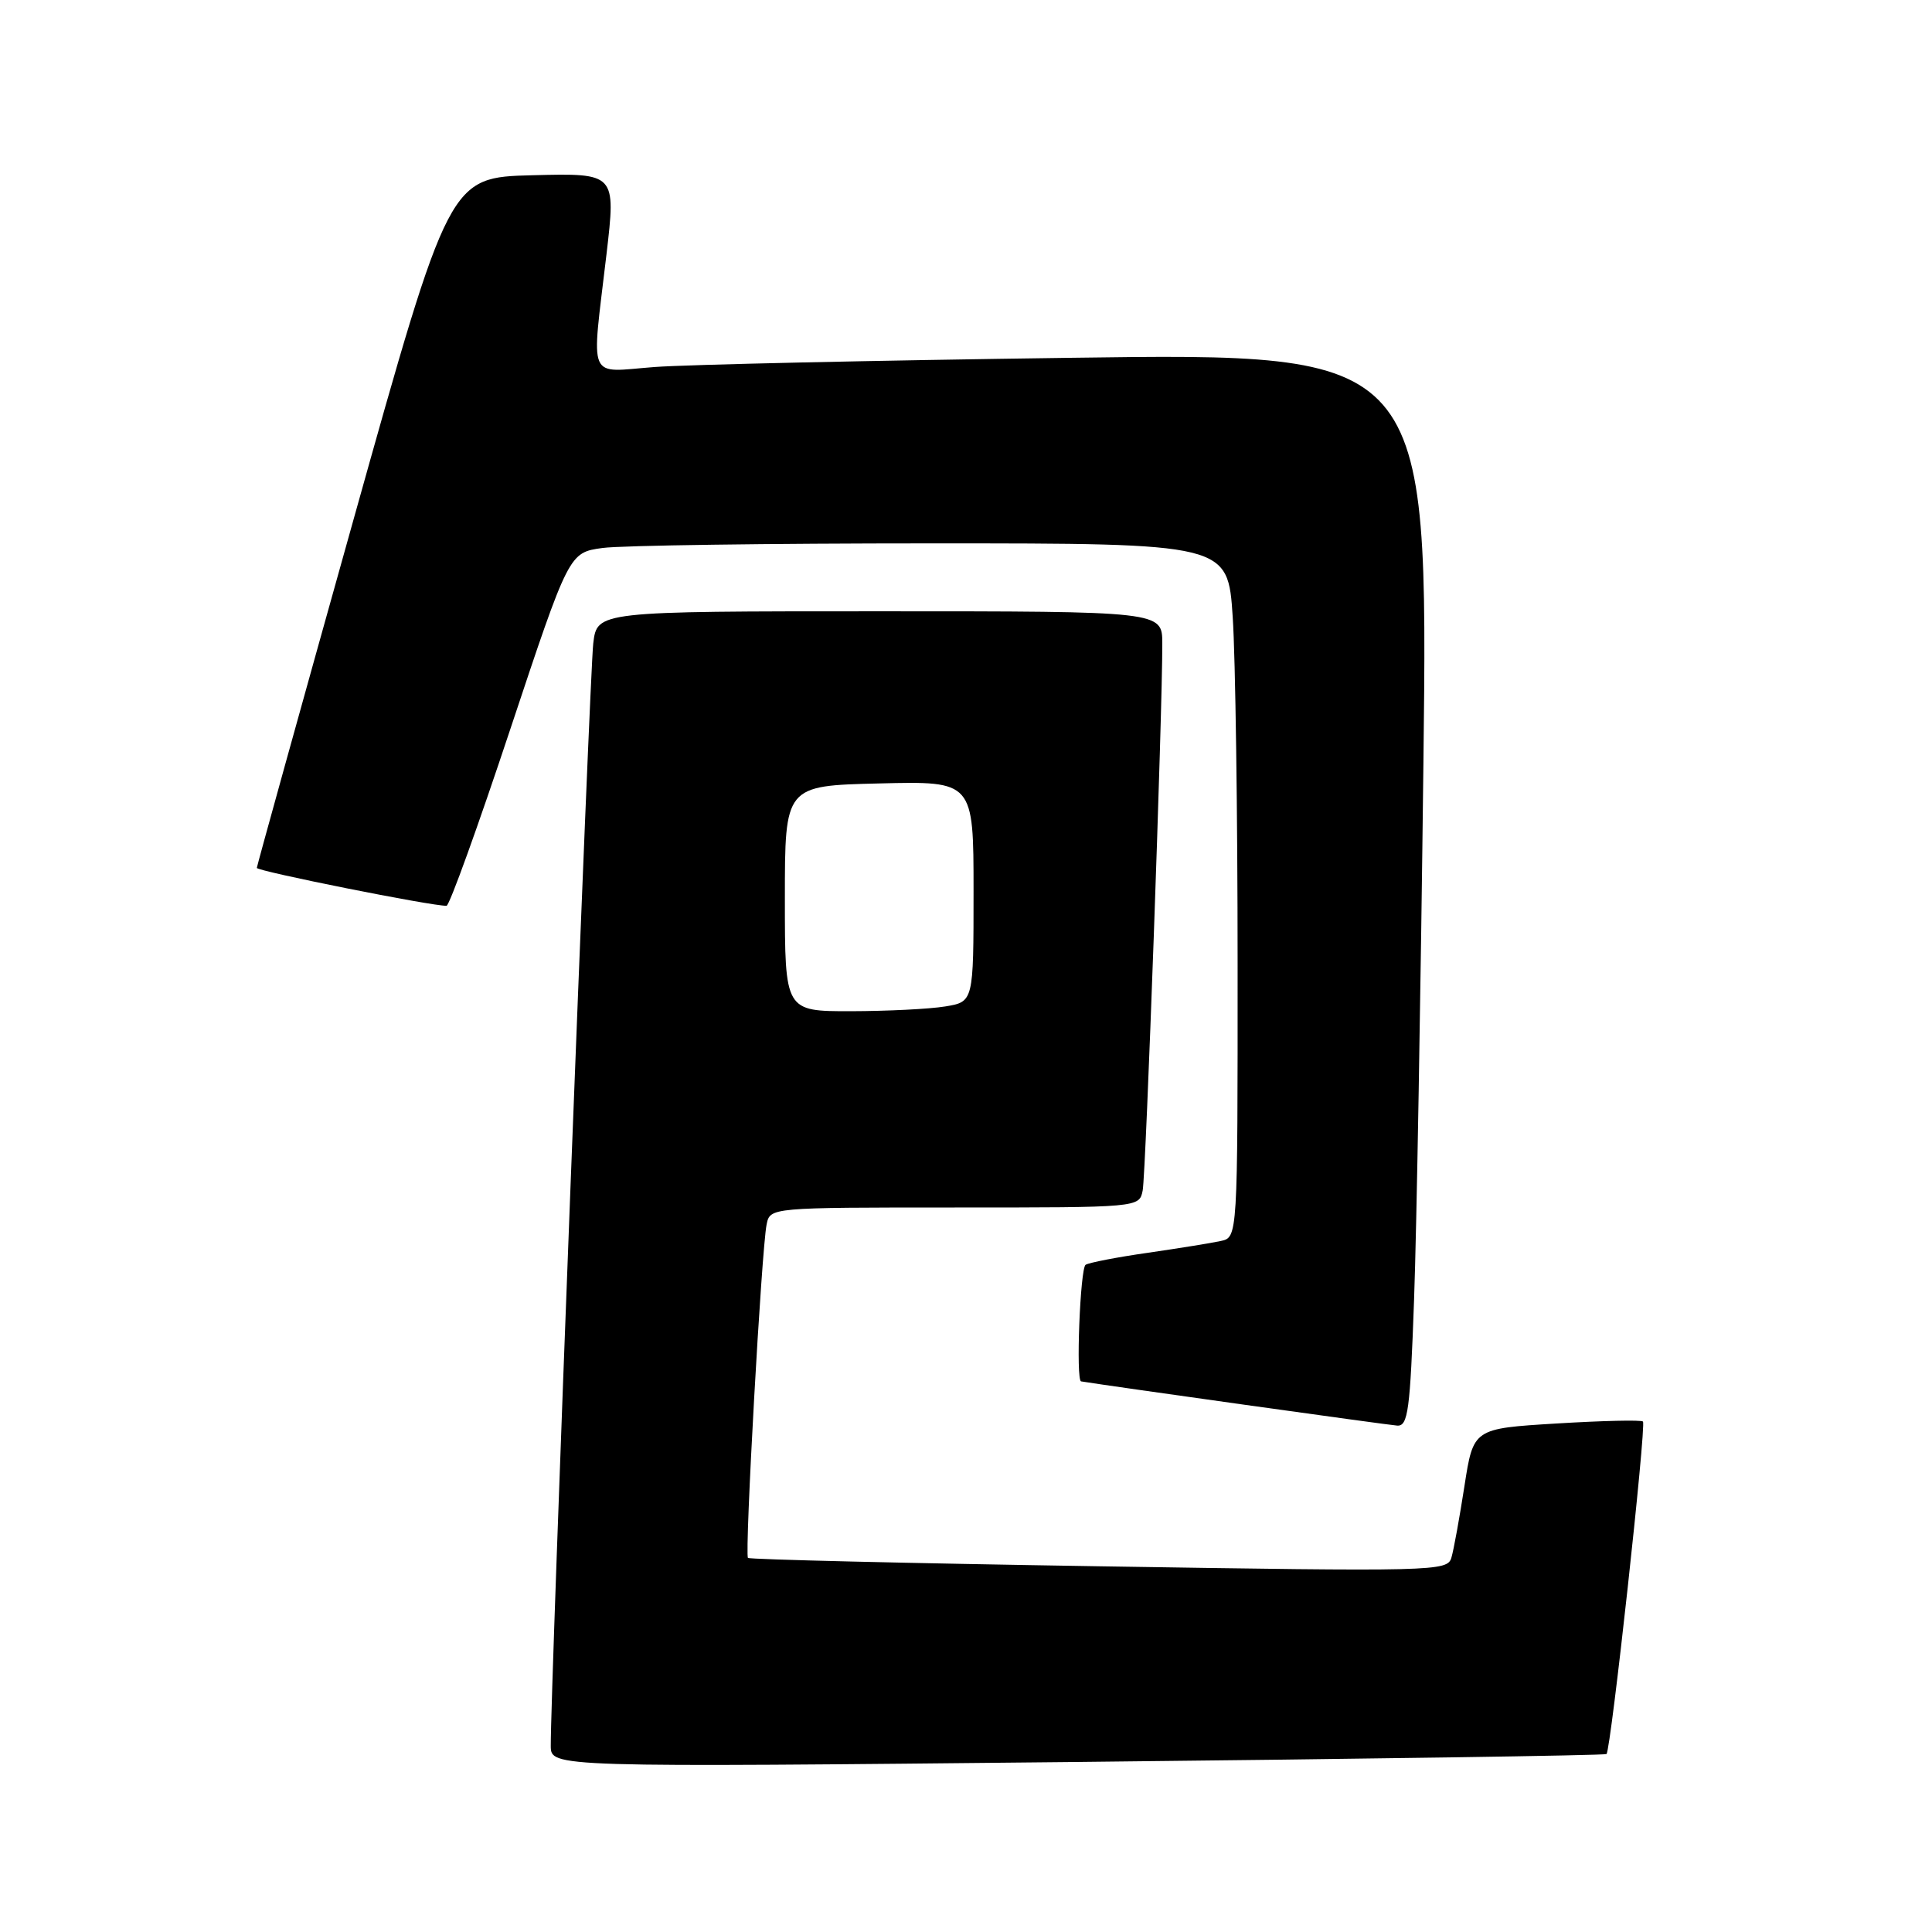 <?xml version="1.0" encoding="UTF-8" standalone="no"?>
<!DOCTYPE svg PUBLIC "-//W3C//DTD SVG 1.1//EN" "http://www.w3.org/Graphics/SVG/1.1/DTD/svg11.dtd" >
<svg xmlns="http://www.w3.org/2000/svg" xmlns:xlink="http://www.w3.org/1999/xlink" version="1.1" viewBox="0 0 256 256">
 <g >
 <path fill="currentColor"
d=" M 212.87 232.42 C 213.45 231.91 218.17 188.83 217.70 188.36 C 217.47 188.13 212.32 188.25 206.25 188.62 C 195.23 189.29 195.23 189.29 194.05 196.89 C 193.40 201.08 192.63 205.35 192.32 206.39 C 191.79 208.22 190.34 208.25 145.64 207.54 C 120.26 207.14 99.32 206.64 99.11 206.43 C 98.65 205.98 100.91 165.52 101.58 162.25 C 102.04 160.00 102.04 160.00 126.50 160.00 C 150.96 160.00 150.96 160.00 151.41 157.75 C 151.84 155.60 154.04 94.14 154.01 85.25 C 154.00 81.00 154.00 81.00 116.56 81.00 C 79.12 81.00 79.12 81.00 78.61 85.25 C 78.14 89.08 72.92 224.53 72.98 231.34 C 73.00 234.18 73.00 234.18 142.75 233.47 C 181.11 233.07 212.67 232.60 212.87 232.42 Z  M 187.37 172.25 C 187.71 163.04 188.26 131.03 188.61 101.13 C 189.25 46.76 189.25 46.76 141.87 47.41 C 115.82 47.76 91.01 48.31 86.75 48.63 C 77.69 49.31 78.35 50.85 80.36 33.72 C 81.62 22.94 81.62 22.94 70.58 23.22 C 59.54 23.50 59.54 23.50 46.80 69.00 C 39.79 94.03 34.05 114.72 34.03 115.00 C 34.01 115.43 57.32 120.09 59.17 120.02 C 59.55 120.01 63.35 109.47 67.62 96.61 C 75.40 73.22 75.40 73.22 79.84 72.61 C 82.28 72.27 101.92 72.00 123.49 72.00 C 162.70 72.00 162.70 72.00 163.34 81.75 C 163.70 87.11 163.99 107.80 163.99 127.73 C 164.00 163.96 164.00 163.96 161.75 164.44 C 160.51 164.71 156.17 165.41 152.10 166.00 C 148.03 166.58 144.32 167.30 143.85 167.59 C 143.13 168.04 142.54 182.92 143.25 183.04 C 146.82 183.63 183.99 188.83 185.14 188.90 C 186.57 188.99 186.85 186.90 187.37 172.25 Z  M 104.00 119.06 C 104.00 104.11 104.00 104.11 116.50 103.81 C 129.00 103.50 129.00 103.50 129.00 118.12 C 129.00 132.74 129.00 132.74 125.25 133.36 C 123.19 133.70 117.56 133.98 112.75 133.99 C 104.00 134.00 104.00 134.00 104.00 119.06 Z "/>
</g>
</svg>